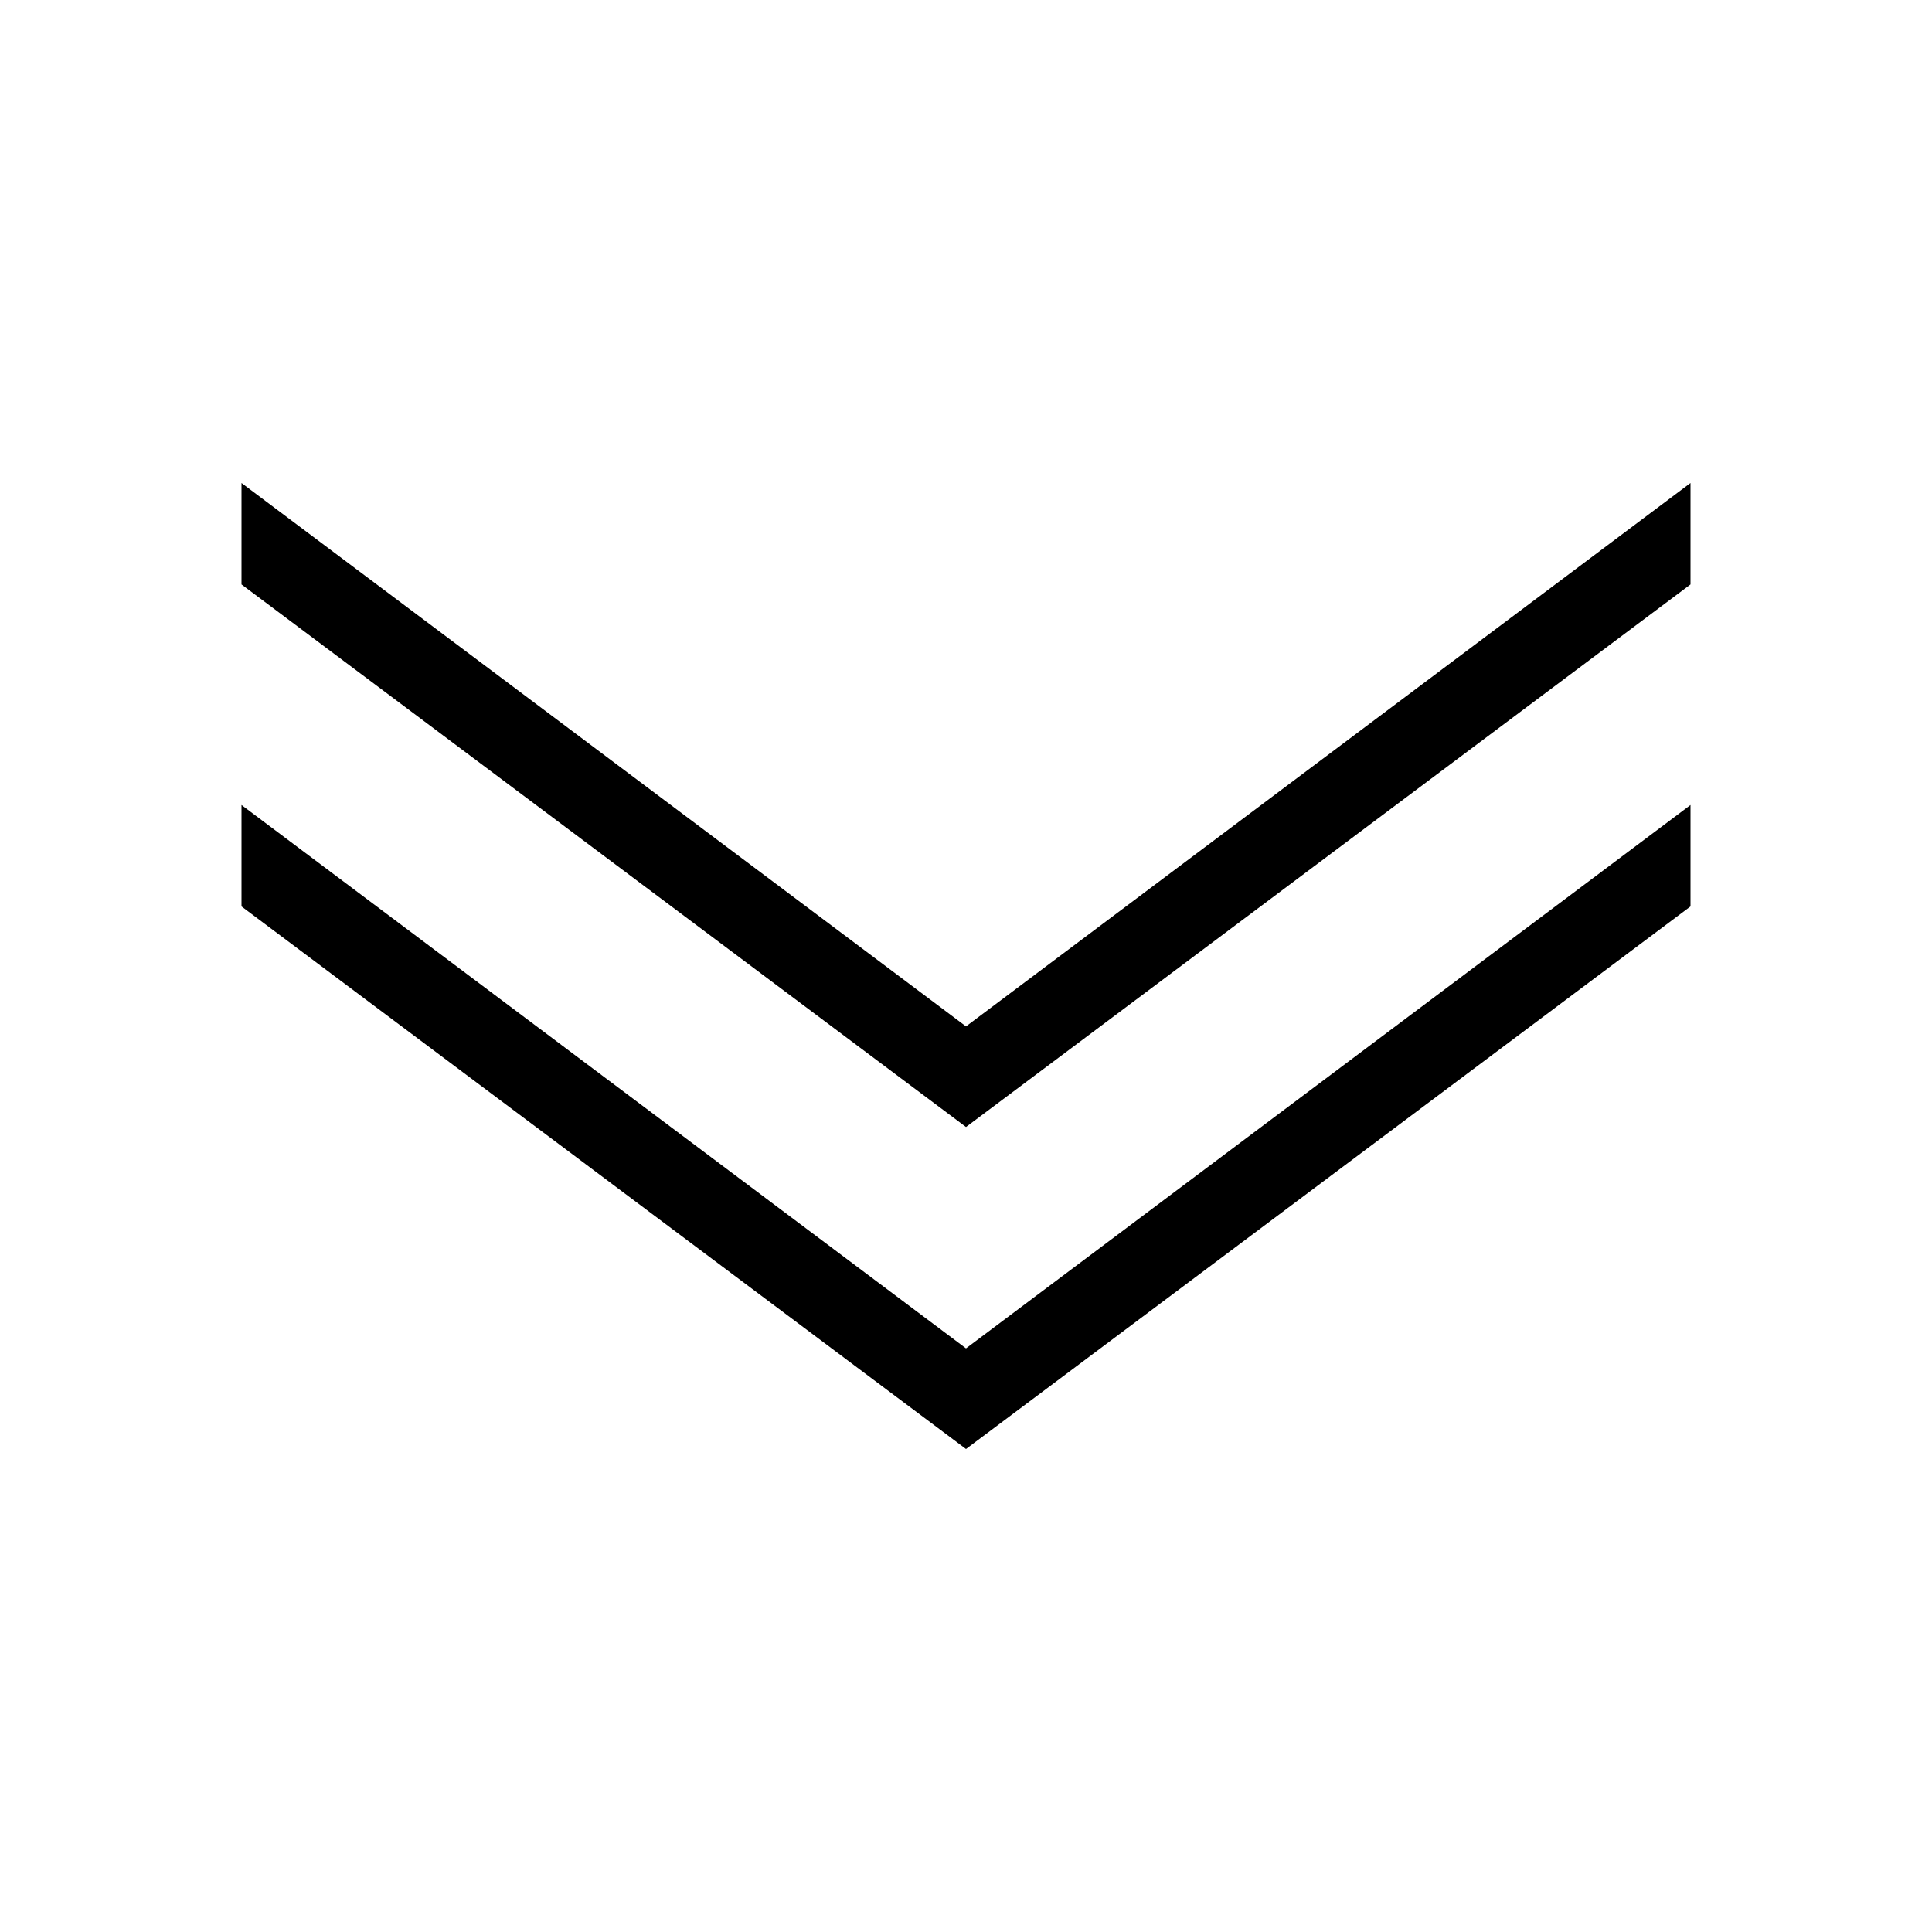 <svg xmlns="http://www.w3.org/2000/svg" viewBox="0 0 24 24"><defs><style>.cls-1{fill:none;}</style></defs><g id="BG"><rect class="cls-1" width="24" height="24"/></g><g id="Default"><polygon points="3 10 3 11.26 12 18 21 11.26 21 10 12 16.75 3 10"/><polygon points="12 12.75 3 6 3 7.26 12 14 21 7.26 21 6 12 12.75"/></g></svg>